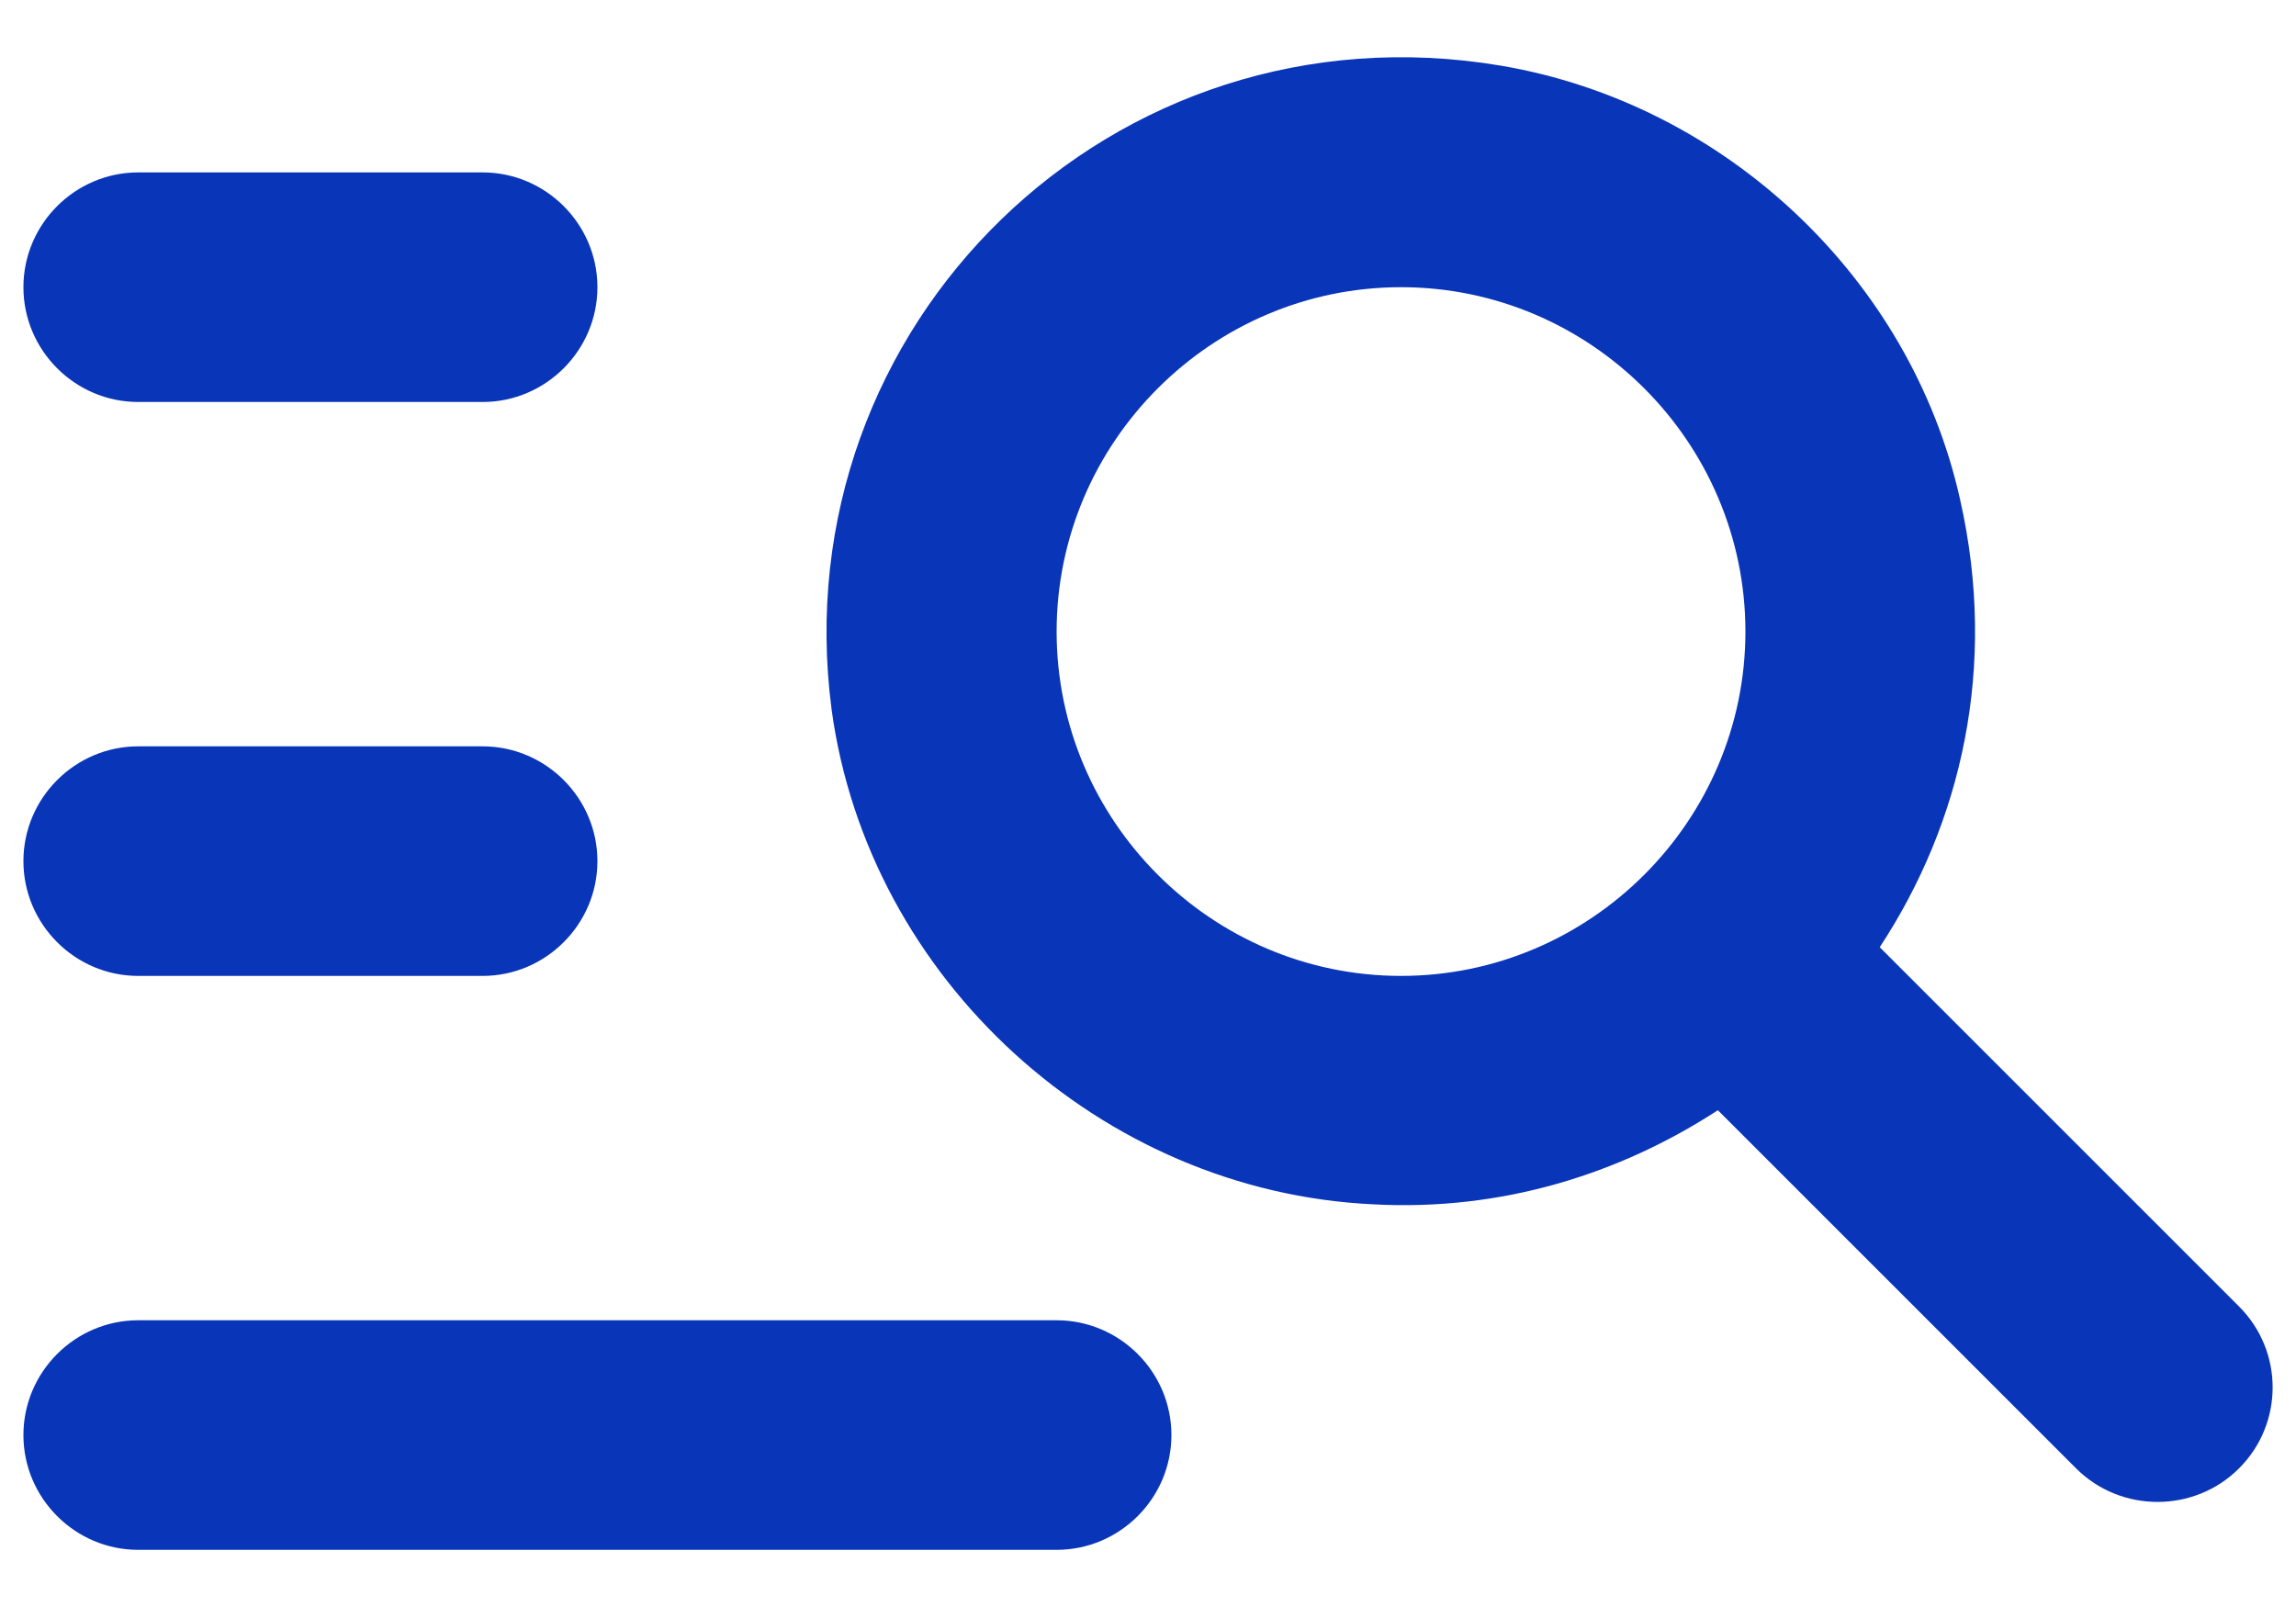 <svg width="20" height="14" viewBox="0 0 20 14" fill="none" xmlns="http://www.w3.org/2000/svg">
<path d="M4.204 3.502H1.204C0.654 3.502 0.204 3.052 0.204 2.502C0.204 1.952 0.654 1.502 1.204 1.502H4.204C4.754 1.502 5.204 1.952 5.204 2.502C5.204 3.052 4.754 3.502 4.204 3.502ZM4.204 6.502H1.204C0.654 6.502 0.204 6.952 0.204 7.502C0.204 8.052 0.654 8.502 1.204 8.502H4.204C4.754 8.502 5.204 8.052 5.204 7.502C5.204 6.952 4.754 6.502 4.204 6.502ZM18.084 12.792L14.964 9.672C14.104 10.232 13.074 10.552 11.964 10.492C9.594 10.382 7.564 8.532 7.244 6.182C6.804 2.832 9.694 0.002 13.074 0.572C15.024 0.902 16.644 2.422 17.074 4.352C17.404 5.812 17.084 7.172 16.374 8.252L19.504 11.382C19.894 11.772 19.894 12.402 19.504 12.792C19.114 13.182 18.474 13.182 18.084 12.792ZM15.204 5.502C15.204 3.852 13.854 2.502 12.204 2.502C10.554 2.502 9.204 3.852 9.204 5.502C9.204 7.152 10.554 8.502 12.204 8.502C13.854 8.502 15.204 7.152 15.204 5.502ZM1.204 13.502H9.204C9.754 13.502 10.204 13.052 10.204 12.502C10.204 11.952 9.754 11.502 9.204 11.502H1.204C0.654 11.502 0.204 11.952 0.204 12.502C0.204 13.052 0.654 13.502 1.204 13.502Z" fill="#0935B8"/>
</svg>
